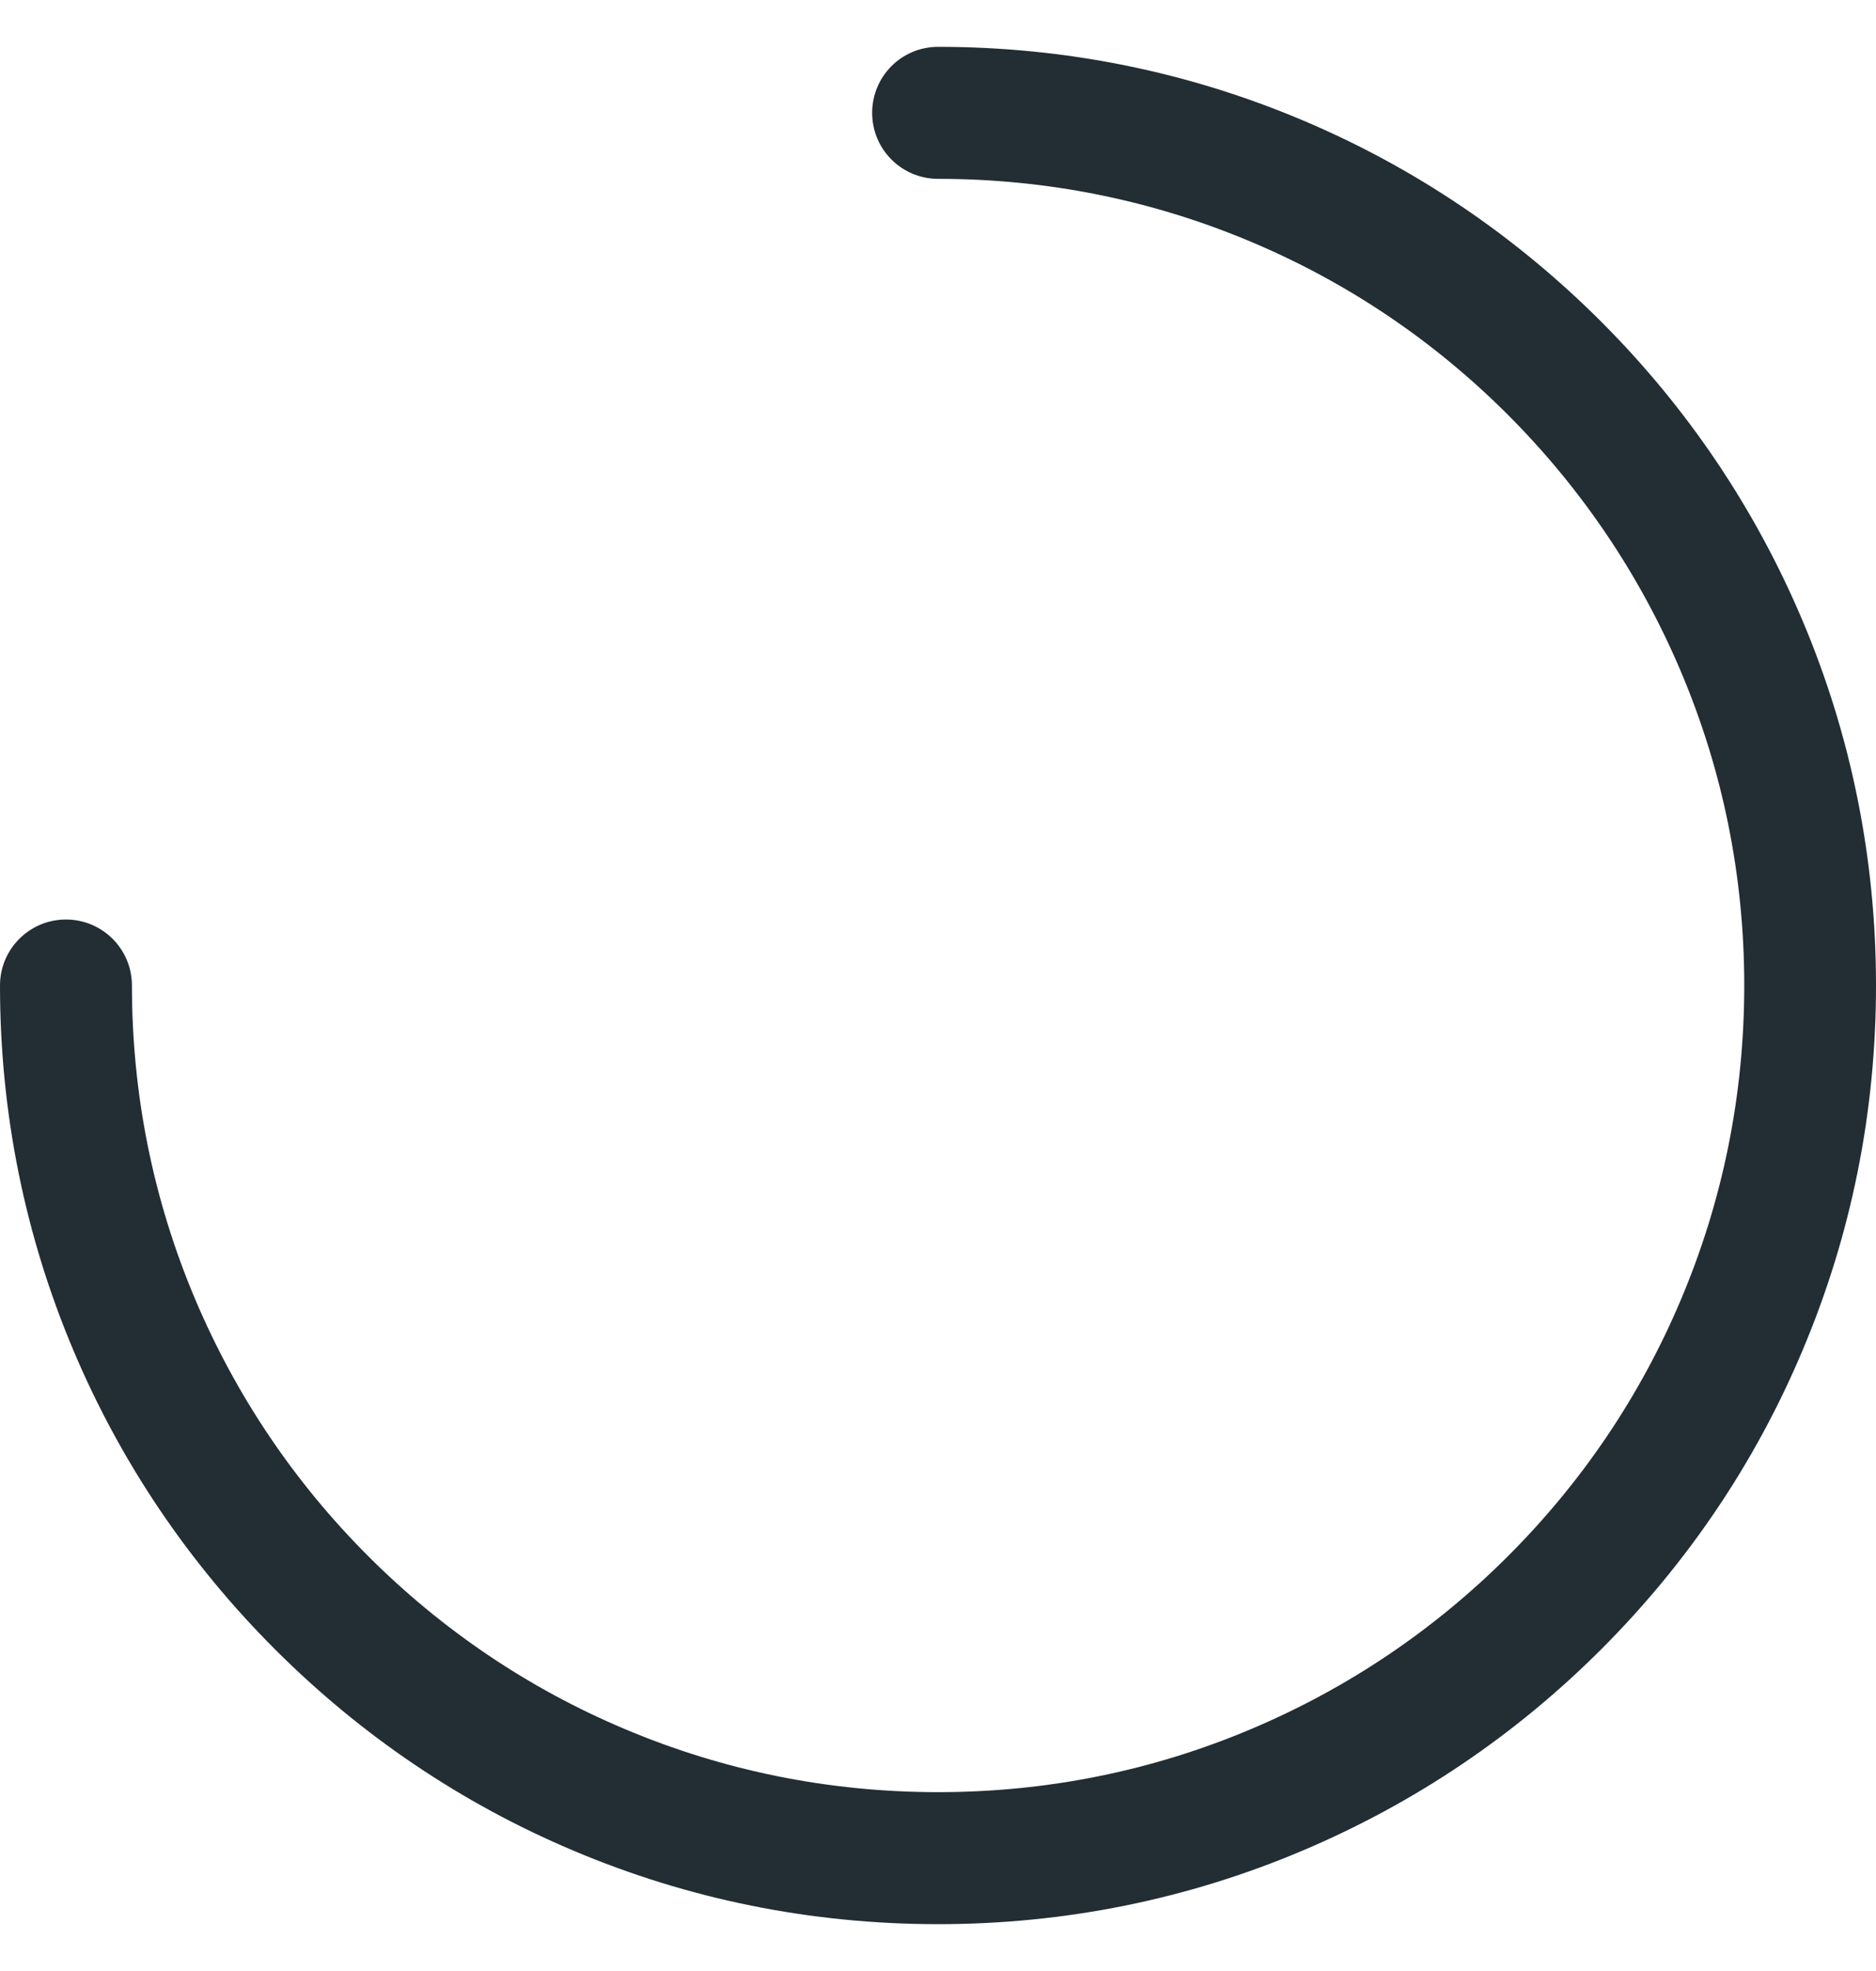<svg width="40" height="42" viewBox="0 0 40 42" fill="none" xmlns="http://www.w3.org/2000/svg">
<path d="M20.002 41.002C17.302 41.002 14.681 40.475 12.216 39.431C9.833 38.424 7.696 36.978 5.86 35.142C4.024 33.306 2.578 31.169 1.57 28.786C0.527 26.321 0 23.7 0 21C0 20.223 0.629 19.594 1.406 19.594C2.184 19.594 2.813 20.223 2.813 21C2.813 23.32 3.266 25.571 4.164 27.692C5.032 29.739 6.27 31.579 7.848 33.157C9.427 34.736 11.267 35.978 13.314 36.841C15.431 37.736 17.681 38.189 20.002 38.189C22.323 38.189 24.573 37.736 26.694 36.837C28.741 35.97 30.581 34.732 32.159 33.154C33.738 31.575 34.98 29.735 35.843 27.688C36.738 25.571 37.191 23.32 37.191 21C37.191 18.68 36.738 16.429 35.839 14.308C34.972 12.261 33.734 10.425 32.156 8.843C30.577 7.264 28.737 6.022 26.69 5.159C24.573 4.264 22.323 3.811 20.002 3.811C19.224 3.811 18.596 3.182 18.596 2.404C18.596 1.627 19.224 0.998 20.002 0.998C22.701 0.998 25.323 1.525 27.788 2.569C30.171 3.576 32.308 5.022 34.144 6.858C35.98 8.694 37.422 10.835 38.429 13.214C39.473 15.679 40 18.3 40 21C40 23.7 39.473 26.321 38.429 28.786C37.425 31.169 35.98 33.306 34.144 35.142C32.308 36.978 30.167 38.42 27.788 39.428C25.323 40.475 22.701 41.002 20.002 41.002Z" fill="#222D34"/>
</svg>
